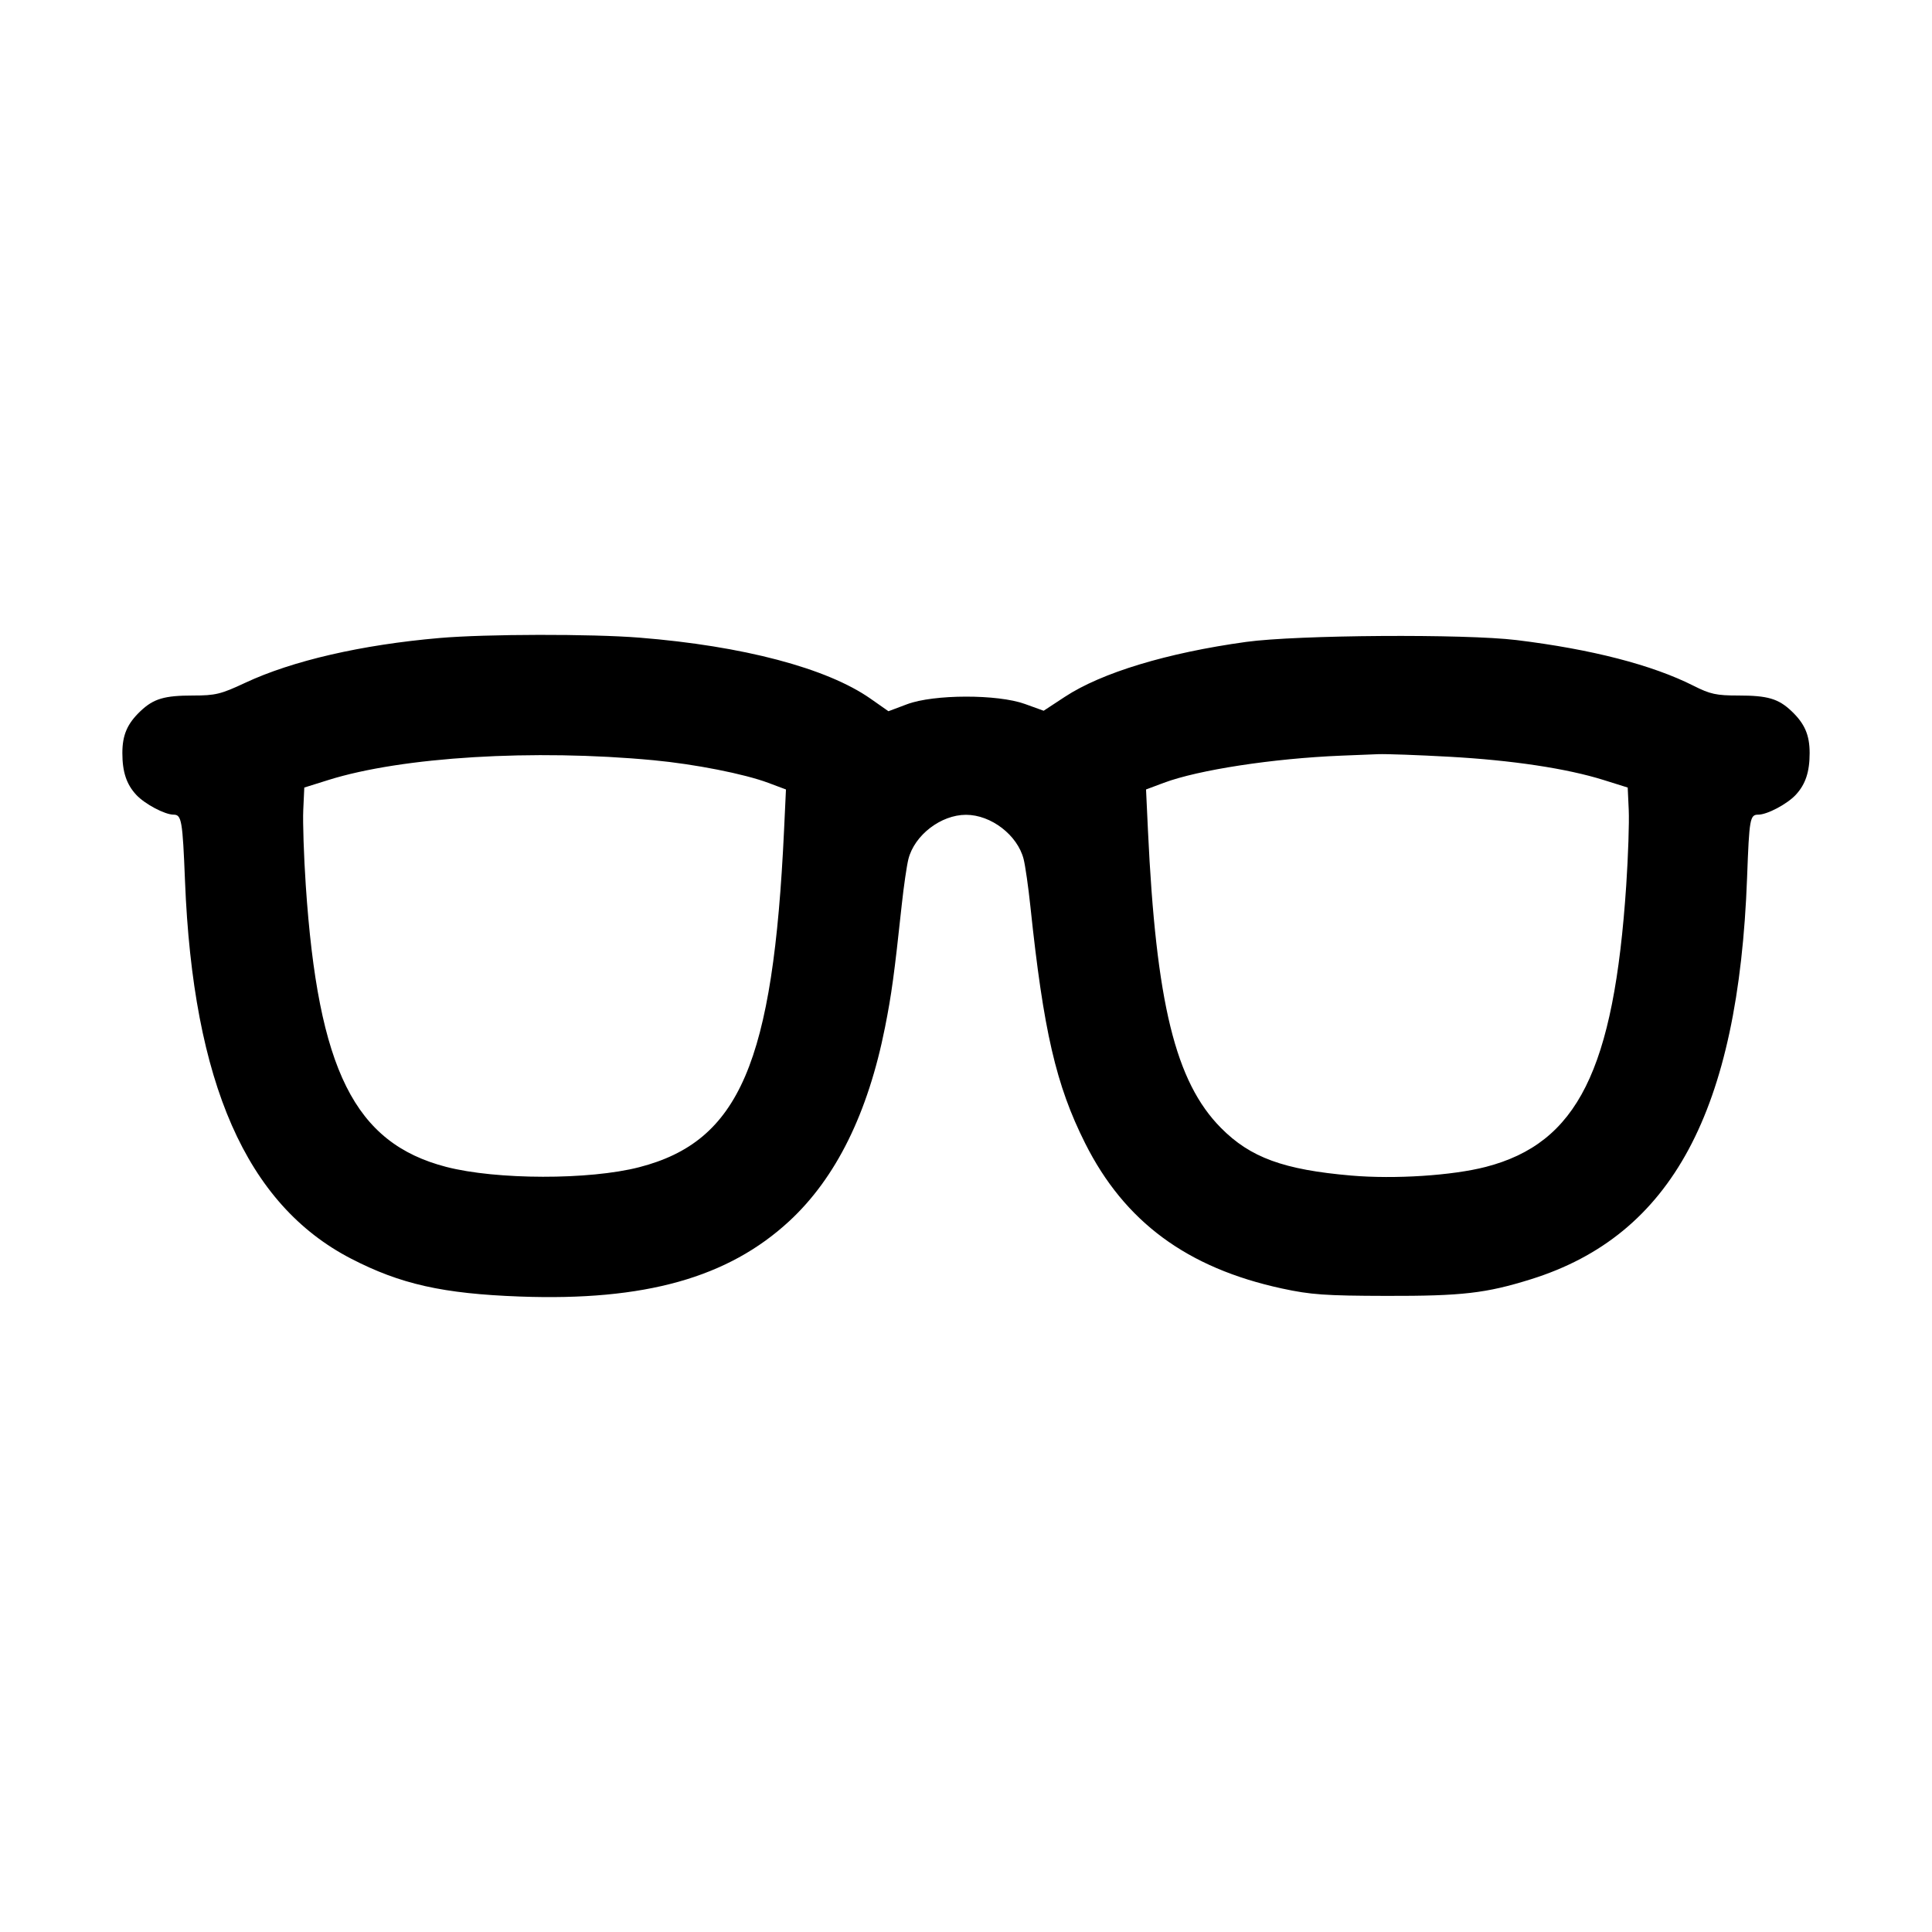 <svg xmlns="http://www.w3.org/2000/svg" width="512" height="512" viewBox="0 0 512 512"><path d="M116.480 169.079 C 95.831 170.865,77.462 175.101,64.953 180.963 C 58.536 183.970,57.098 184.320,51.137 184.320 C 43.565 184.320,40.704 185.167,37.257 188.428 C 33.732 191.763,32.427 194.777,32.427 199.582 C 32.427 204.565,33.525 207.864,36.110 210.643 C 38.375 213.078,43.682 215.893,46.007 215.893 C 48.124 215.893,48.392 217.448,49.027 233.455 C 51.152 286.993,65.310 319.209,93.013 333.542 C 106.116 340.321,117.363 342.846,137.813 343.597 C 170.836 344.811,192.967 338.608,209.186 323.593 C 221.567 312.130,230.029 294.986,234.546 272.213 C 236.274 263.497,236.976 258.357,238.973 239.787 C 239.503 234.859,240.297 229.404,240.737 227.665 C 242.346 221.318,249.353 215.931,256.000 215.931 C 262.644 215.931,269.646 221.312,271.269 227.665 C 271.713 229.404,272.521 235.051,273.064 240.213 C 276.540 273.246,279.847 287.559,287.560 302.945 C 298.003 323.777,314.598 336.030,339.734 341.466 C 347.348 343.112,351.214 343.386,367.360 343.423 C 387.466 343.469,393.822 342.738,405.760 339.001 C 443.029 327.338,460.714 294.441,462.997 232.533 C 463.574 216.880,463.750 215.893,465.970 215.893 C 468.315 215.893,473.616 213.087,475.890 210.643 C 478.475 207.864,479.573 204.565,479.573 199.582 C 479.573 194.777,478.268 191.763,474.743 188.428 C 471.284 185.155,468.433 184.320,460.720 184.320 C 454.851 184.320,453.227 183.968,448.806 181.736 C 437.850 176.206,421.811 172.064,401.920 169.630 C 388.201 167.951,343.728 168.251,330.240 170.113 C 309.284 173.007,291.954 178.257,282.189 184.671 L 276.579 188.355 271.623 186.563 C 264.370 183.939,247.450 183.973,240.391 186.626 L 235.448 188.483 230.686 185.147 C 219.127 177.051,196.874 171.175,169.476 168.986 C 156.691 167.964,128.804 168.013,116.480 169.079 M173.227 201.472 C 184.145 202.503,197.246 205.086,203.582 207.456 L 208.288 209.217 207.782 220.022 C 204.894 281.690,195.963 302.462,169.387 309.323 C 156.189 312.730,131.568 312.690,118.255 309.241 C 93.967 302.947,84.299 283.564,81.032 234.620 C 80.517 226.902,80.218 217.914,80.368 214.647 L 80.640 208.708 87.040 206.703 C 106.577 200.582,141.414 198.468,173.227 201.472 M384.114 200.547 C 400.742 201.469,415.195 203.648,424.960 206.704 L 431.360 208.708 431.632 214.647 C 431.782 217.914,431.483 226.902,430.968 234.620 C 427.701 283.564,418.033 302.947,393.745 309.241 C 384.866 311.541,369.588 312.526,358.107 311.538 C 340.163 309.993,331.355 306.773,323.567 298.909 C 311.489 286.714,306.362 265.810,304.218 220.022 L 303.712 209.217 308.418 207.456 C 317.594 204.023,337.358 200.996,355.413 200.258 C 358.699 200.124,363.115 199.946,365.227 199.864 C 367.339 199.781,375.838 200.088,384.114 200.547 " stroke="none" fill="black" fill-rule="evenodd"></path></svg>